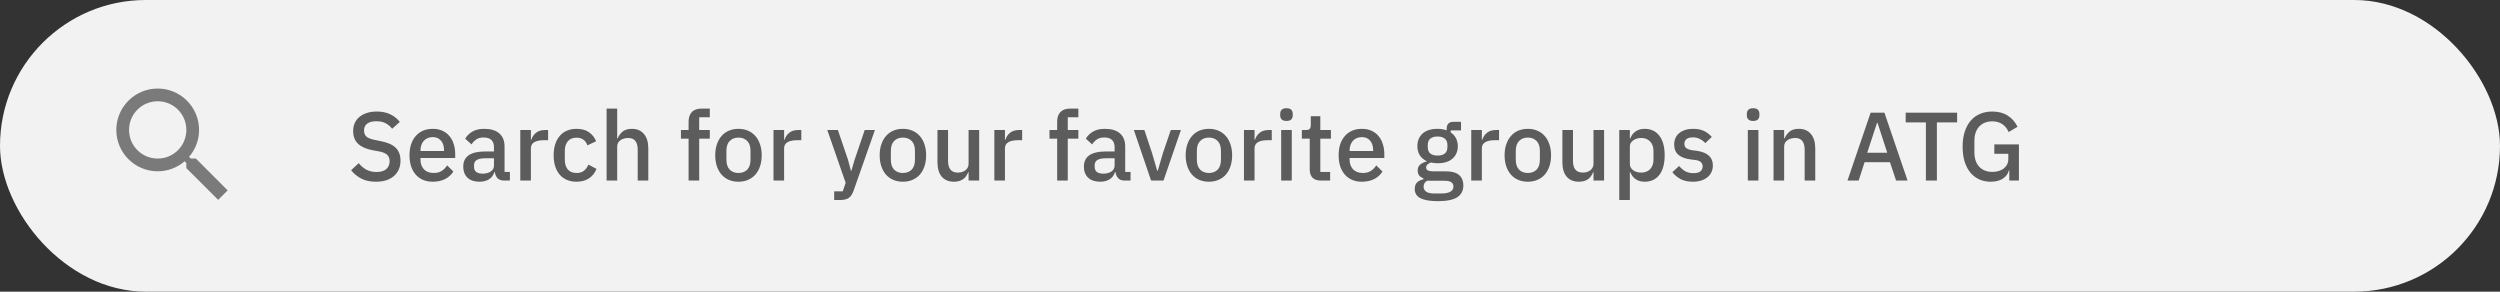 <svg width="360" height="42" viewBox="0 0 360 42" fill="none" xmlns="http://www.w3.org/2000/svg">
<rect x="0" y="0" width="360" height="42" fill="#333333" stroke="none"/>
<rect width="360" height="42" rx="21" fill="#F2F2F2"/>
<g clip-path="url(#clip0_1_1169)">
<path d="M28.208 22.833H27.484L27.227 22.586C28.126 21.541 28.667 20.184 28.667 18.708C28.667 15.418 25.999 12.75 22.708 12.75C19.418 12.75 16.75 15.418 16.75 18.708C16.75 21.999 19.418 24.667 22.708 24.667C24.184 24.667 25.541 24.126 26.586 23.227L26.833 23.484V24.208L31.417 28.782L32.782 27.417L28.208 22.833ZM22.708 22.833C20.426 22.833 18.583 20.991 18.583 18.708C18.583 16.426 20.426 14.583 22.708 14.583C24.991 14.583 26.833 16.426 26.833 18.708C26.833 20.991 24.991 22.833 22.708 22.833Z" fill="#7A7A7A"/>
</g>
<path d="M54.13 26.168C53.309 26.168 52.609 26.019 52.03 25.72C51.461 25.421 50.971 25.02 50.56 24.516L51.652 23.494C51.997 23.914 52.375 24.231 52.786 24.446C53.206 24.661 53.682 24.768 54.214 24.768C54.839 24.768 55.311 24.628 55.628 24.348C55.945 24.068 56.104 23.69 56.104 23.214C56.104 22.831 55.992 22.528 55.768 22.304C55.544 22.08 55.147 21.912 54.578 21.8L53.71 21.646C52.758 21.469 52.044 21.156 51.568 20.708C51.092 20.26 50.854 19.644 50.854 18.86C50.854 18.431 50.933 18.043 51.092 17.698C51.26 17.343 51.489 17.049 51.778 16.816C52.077 16.573 52.436 16.387 52.856 16.256C53.276 16.125 53.747 16.06 54.27 16.06C55.007 16.06 55.647 16.191 56.188 16.452C56.729 16.704 57.191 17.073 57.574 17.558L56.468 18.538C56.216 18.211 55.908 17.95 55.544 17.754C55.18 17.558 54.727 17.46 54.186 17.46C53.626 17.46 53.192 17.572 52.884 17.796C52.576 18.02 52.422 18.347 52.422 18.776C52.422 19.187 52.548 19.495 52.8 19.7C53.052 19.896 53.444 20.045 53.976 20.148L54.844 20.33C55.824 20.517 56.538 20.834 56.986 21.282C57.443 21.73 57.672 22.346 57.672 23.13C57.672 23.587 57.593 24.003 57.434 24.376C57.275 24.749 57.042 25.071 56.734 25.342C56.435 25.603 56.067 25.809 55.628 25.958C55.189 26.098 54.69 26.168 54.13 26.168ZM62.315 26.168C61.792 26.168 61.326 26.079 60.915 25.902C60.505 25.725 60.154 25.473 59.865 25.146C59.576 24.81 59.352 24.409 59.193 23.942C59.044 23.466 58.969 22.939 58.969 22.36C58.969 21.781 59.044 21.259 59.193 20.792C59.352 20.316 59.576 19.915 59.865 19.588C60.154 19.252 60.505 18.995 60.915 18.818C61.326 18.641 61.792 18.552 62.315 18.552C62.847 18.552 63.314 18.645 63.715 18.832C64.126 19.019 64.466 19.28 64.737 19.616C65.008 19.943 65.209 20.325 65.339 20.764C65.479 21.203 65.549 21.674 65.549 22.178V22.752H60.551V22.99C60.551 23.55 60.715 24.012 61.041 24.376C61.377 24.731 61.853 24.908 62.469 24.908C62.917 24.908 63.295 24.81 63.603 24.614C63.911 24.418 64.172 24.152 64.387 23.816L65.283 24.698C65.013 25.146 64.621 25.505 64.107 25.776C63.594 26.037 62.996 26.168 62.315 26.168ZM62.315 19.742C62.054 19.742 61.811 19.789 61.587 19.882C61.373 19.975 61.186 20.106 61.027 20.274C60.878 20.442 60.761 20.643 60.677 20.876C60.593 21.109 60.551 21.366 60.551 21.646V21.744H63.939V21.604C63.939 21.044 63.794 20.596 63.505 20.26C63.216 19.915 62.819 19.742 62.315 19.742ZM72.573 26C72.171 26 71.863 25.888 71.648 25.664C71.434 25.431 71.303 25.137 71.257 24.782H71.186C71.046 25.239 70.79 25.585 70.416 25.818C70.043 26.051 69.591 26.168 69.058 26.168C68.302 26.168 67.719 25.972 67.308 25.58C66.907 25.188 66.707 24.661 66.707 23.998C66.707 23.27 66.968 22.724 67.49 22.36C68.022 21.996 68.797 21.814 69.814 21.814H71.13V21.198C71.13 20.75 71.009 20.405 70.766 20.162C70.524 19.919 70.146 19.798 69.632 19.798C69.203 19.798 68.853 19.891 68.582 20.078C68.312 20.265 68.083 20.503 67.897 20.792L66.987 19.966C67.229 19.555 67.57 19.219 68.008 18.958C68.447 18.687 69.021 18.552 69.731 18.552C70.673 18.552 71.397 18.771 71.9 19.21C72.404 19.649 72.656 20.279 72.656 21.1V24.754H73.427V26H72.573ZM69.493 25.006C69.969 25.006 70.361 24.903 70.668 24.698C70.977 24.483 71.13 24.199 71.13 23.844V22.794H69.843C68.788 22.794 68.26 23.121 68.26 23.774V24.026C68.26 24.353 68.368 24.6 68.582 24.768C68.806 24.927 69.11 25.006 69.493 25.006ZM74.922 26V18.72H76.448V20.12H76.518C76.621 19.747 76.835 19.42 77.162 19.14C77.489 18.86 77.941 18.72 78.52 18.72H78.926V20.19H78.324C77.717 20.19 77.251 20.288 76.924 20.484C76.607 20.68 76.448 20.969 76.448 21.352V26H74.922ZM83.027 26.168C82.504 26.168 82.038 26.079 81.627 25.902C81.216 25.725 80.871 25.473 80.591 25.146C80.311 24.81 80.096 24.409 79.947 23.942C79.798 23.466 79.723 22.939 79.723 22.36C79.723 21.781 79.798 21.259 79.947 20.792C80.096 20.316 80.311 19.915 80.591 19.588C80.871 19.252 81.216 18.995 81.627 18.818C82.038 18.641 82.504 18.552 83.027 18.552C83.755 18.552 84.352 18.715 84.819 19.042C85.286 19.369 85.626 19.803 85.841 20.344L84.581 20.932C84.478 20.596 84.296 20.33 84.035 20.134C83.783 19.929 83.447 19.826 83.027 19.826C82.467 19.826 82.042 20.003 81.753 20.358C81.473 20.703 81.333 21.156 81.333 21.716V23.018C81.333 23.578 81.473 24.035 81.753 24.39C82.042 24.735 82.467 24.908 83.027 24.908C83.475 24.908 83.83 24.801 84.091 24.586C84.362 24.362 84.576 24.068 84.735 23.704L85.897 24.32C85.654 24.917 85.29 25.375 84.805 25.692C84.32 26.009 83.727 26.168 83.027 26.168ZM87.35 15.64H88.876V19.924H88.946C89.105 19.532 89.343 19.205 89.66 18.944C89.987 18.683 90.43 18.552 90.99 18.552C91.737 18.552 92.315 18.799 92.726 19.294C93.146 19.779 93.356 20.475 93.356 21.38V26H91.83V21.562C91.83 20.433 91.373 19.868 90.458 19.868C90.262 19.868 90.066 19.896 89.87 19.952C89.683 19.999 89.515 20.073 89.366 20.176C89.216 20.279 89.095 20.409 89.002 20.568C88.918 20.727 88.876 20.909 88.876 21.114V26H87.35V15.64ZM99.157 19.966H98.052V18.72H99.157V17.516C99.157 16.928 99.311 16.471 99.62 16.144C99.927 15.808 100.39 15.64 101.006 15.64H102.21V16.886H100.684V18.72H102.21V19.966H100.684V26H99.157V19.966ZM106.339 26.168C105.835 26.168 105.373 26.079 104.953 25.902C104.542 25.725 104.192 25.473 103.903 25.146C103.613 24.81 103.389 24.409 103.231 23.942C103.072 23.466 102.993 22.939 102.993 22.36C102.993 21.781 103.072 21.259 103.231 20.792C103.389 20.316 103.613 19.915 103.903 19.588C104.192 19.252 104.542 18.995 104.953 18.818C105.373 18.641 105.835 18.552 106.339 18.552C106.843 18.552 107.3 18.641 107.711 18.818C108.131 18.995 108.485 19.252 108.775 19.588C109.064 19.915 109.288 20.316 109.447 20.792C109.605 21.259 109.685 21.781 109.685 22.36C109.685 22.939 109.605 23.466 109.447 23.942C109.288 24.409 109.064 24.81 108.775 25.146C108.485 25.473 108.131 25.725 107.711 25.902C107.3 26.079 106.843 26.168 106.339 26.168ZM106.339 24.908C106.861 24.908 107.281 24.749 107.599 24.432C107.916 24.105 108.075 23.62 108.075 22.976V21.744C108.075 21.1 107.916 20.619 107.599 20.302C107.281 19.975 106.861 19.812 106.339 19.812C105.816 19.812 105.396 19.975 105.079 20.302C104.761 20.619 104.603 21.1 104.603 21.744V22.976C104.603 23.62 104.761 24.105 105.079 24.432C105.396 24.749 105.816 24.908 106.339 24.908ZM111.385 26V18.72H112.911V20.12H112.981C113.084 19.747 113.298 19.42 113.625 19.14C113.952 18.86 114.404 18.72 114.983 18.72H115.389V20.19H114.787C114.18 20.19 113.714 20.288 113.387 20.484C113.07 20.68 112.911 20.969 112.911 21.352V26H111.385ZM124.519 18.72H125.989L122.923 27.442C122.839 27.685 122.741 27.89 122.629 28.058C122.526 28.235 122.4 28.375 122.251 28.478C122.111 28.59 121.938 28.669 121.733 28.716C121.528 28.772 121.285 28.8 121.005 28.8H120.123V27.554H121.355L121.775 26.322L119.129 18.72H120.655L122.111 23.004L122.531 24.586H122.601L123.063 23.004L124.519 18.72ZM130.018 26.168C129.514 26.168 129.052 26.079 128.632 25.902C128.222 25.725 127.872 25.473 127.582 25.146C127.293 24.81 127.069 24.409 126.91 23.942C126.752 23.466 126.672 22.939 126.672 22.36C126.672 21.781 126.752 21.259 126.91 20.792C127.069 20.316 127.293 19.915 127.582 19.588C127.872 19.252 128.222 18.995 128.632 18.818C129.052 18.641 129.514 18.552 130.018 18.552C130.522 18.552 130.98 18.641 131.39 18.818C131.81 18.995 132.165 19.252 132.454 19.588C132.744 19.915 132.968 20.316 133.126 20.792C133.285 21.259 133.364 21.781 133.364 22.36C133.364 22.939 133.285 23.466 133.126 23.942C132.968 24.409 132.744 24.81 132.454 25.146C132.165 25.473 131.81 25.725 131.39 25.902C130.98 26.079 130.522 26.168 130.018 26.168ZM130.018 24.908C130.541 24.908 130.961 24.749 131.278 24.432C131.596 24.105 131.754 23.62 131.754 22.976V21.744C131.754 21.1 131.596 20.619 131.278 20.302C130.961 19.975 130.541 19.812 130.018 19.812C129.496 19.812 129.076 19.975 128.758 20.302C128.441 20.619 128.282 21.1 128.282 21.744V22.976C128.282 23.62 128.441 24.105 128.758 24.432C129.076 24.749 129.496 24.908 130.018 24.908ZM139.475 24.796H139.419C139.353 24.973 139.265 25.146 139.153 25.314C139.05 25.482 138.915 25.631 138.747 25.762C138.588 25.883 138.392 25.981 138.159 26.056C137.935 26.131 137.673 26.168 137.375 26.168C136.619 26.168 136.031 25.925 135.611 25.44C135.2 24.955 134.995 24.259 134.995 23.354V18.72H136.521V23.158C136.521 24.287 136.987 24.852 137.921 24.852C138.117 24.852 138.308 24.829 138.495 24.782C138.681 24.726 138.845 24.647 138.985 24.544C139.134 24.441 139.251 24.311 139.335 24.152C139.428 23.993 139.475 23.807 139.475 23.592V18.72H141.001V26H139.475V24.796ZM143.186 26V18.72H144.712V20.12H144.782C144.884 19.747 145.099 19.42 145.426 19.14C145.752 18.86 146.205 18.72 146.784 18.72H147.19V20.19H146.588C145.981 20.19 145.514 20.288 145.188 20.484C144.87 20.68 144.712 20.969 144.712 21.352V26H143.186ZM152.232 19.966H151.126V18.72H152.232V17.516C152.232 16.928 152.386 16.471 152.694 16.144C153.002 15.808 153.464 15.64 154.08 15.64H155.284V16.886H153.758V18.72H155.284V19.966H153.758V26H152.232V19.966ZM161.946 26C161.544 26 161.236 25.888 161.022 25.664C160.807 25.431 160.676 25.137 160.63 24.782H160.56C160.42 25.239 160.163 25.585 159.79 25.818C159.416 26.051 158.964 26.168 158.432 26.168C157.676 26.168 157.092 25.972 156.682 25.58C156.28 25.188 156.08 24.661 156.08 23.998C156.08 23.27 156.341 22.724 156.864 22.36C157.396 21.996 158.17 21.814 159.188 21.814H160.504V21.198C160.504 20.75 160.382 20.405 160.14 20.162C159.897 19.919 159.519 19.798 159.006 19.798C158.576 19.798 158.226 19.891 157.956 20.078C157.685 20.265 157.456 20.503 157.27 20.792L156.36 19.966C156.602 19.555 156.943 19.219 157.382 18.958C157.82 18.687 158.394 18.552 159.104 18.552C160.046 18.552 160.77 18.771 161.274 19.21C161.778 19.649 162.03 20.279 162.03 21.1V24.754H162.8V26H161.946ZM158.866 25.006C159.342 25.006 159.734 24.903 160.042 24.698C160.35 24.483 160.504 24.199 160.504 23.844V22.794H159.216C158.161 22.794 157.634 23.121 157.634 23.774V24.026C157.634 24.353 157.741 24.6 157.956 24.768C158.18 24.927 158.483 25.006 158.866 25.006ZM165.754 26L163.276 18.72H164.788L165.894 22.038L166.636 24.586H166.72L167.462 22.038L168.596 18.72H170.052L167.546 26H165.754ZM174.083 26.168C173.579 26.168 173.117 26.079 172.697 25.902C172.286 25.725 171.936 25.473 171.647 25.146C171.357 24.81 171.133 24.409 170.975 23.942C170.816 23.466 170.737 22.939 170.737 22.36C170.737 21.781 170.816 21.259 170.975 20.792C171.133 20.316 171.357 19.915 171.647 19.588C171.936 19.252 172.286 18.995 172.697 18.818C173.117 18.641 173.579 18.552 174.083 18.552C174.587 18.552 175.044 18.641 175.455 18.818C175.875 18.995 176.229 19.252 176.519 19.588C176.808 19.915 177.032 20.316 177.191 20.792C177.349 21.259 177.429 21.781 177.429 22.36C177.429 22.939 177.349 23.466 177.191 23.942C177.032 24.409 176.808 24.81 176.519 25.146C176.229 25.473 175.875 25.725 175.455 25.902C175.044 26.079 174.587 26.168 174.083 26.168ZM174.083 24.908C174.605 24.908 175.025 24.749 175.343 24.432C175.66 24.105 175.819 23.62 175.819 22.976V21.744C175.819 21.1 175.66 20.619 175.343 20.302C175.025 19.975 174.605 19.812 174.083 19.812C173.56 19.812 173.14 19.975 172.823 20.302C172.505 20.619 172.347 21.1 172.347 21.744V22.976C172.347 23.62 172.505 24.105 172.823 24.432C173.14 24.749 173.56 24.908 174.083 24.908ZM179.129 26V18.72H180.655V20.12H180.725C180.828 19.747 181.042 19.42 181.369 19.14C181.696 18.86 182.148 18.72 182.727 18.72H183.133V20.19H182.531C181.924 20.19 181.458 20.288 181.131 20.484C180.814 20.68 180.655 20.969 180.655 21.352V26H179.129ZM185.258 17.418C184.941 17.418 184.708 17.343 184.558 17.194C184.418 17.045 184.348 16.853 184.348 16.62V16.382C184.348 16.149 184.418 15.957 184.558 15.808C184.708 15.659 184.941 15.584 185.258 15.584C185.576 15.584 185.804 15.659 185.944 15.808C186.084 15.957 186.154 16.149 186.154 16.382V16.62C186.154 16.853 186.084 17.045 185.944 17.194C185.804 17.343 185.576 17.418 185.258 17.418ZM184.488 18.72H186.014V26H184.488V18.72ZM190.21 26C189.678 26 189.276 25.865 189.006 25.594C188.735 25.314 188.6 24.922 188.6 24.418V19.966H187.466V18.72H188.082C188.334 18.72 188.506 18.664 188.6 18.552C188.702 18.44 188.754 18.258 188.754 18.006V16.732H190.126V18.72H191.652V19.966H190.126V24.754H191.54V26H190.21ZM196.108 26.168C195.585 26.168 195.119 26.079 194.708 25.902C194.297 25.725 193.947 25.473 193.658 25.146C193.369 24.81 193.145 24.409 192.986 23.942C192.837 23.466 192.762 22.939 192.762 22.36C192.762 21.781 192.837 21.259 192.986 20.792C193.145 20.316 193.369 19.915 193.658 19.588C193.947 19.252 194.297 18.995 194.708 18.818C195.119 18.641 195.585 18.552 196.108 18.552C196.64 18.552 197.107 18.645 197.508 18.832C197.919 19.019 198.259 19.28 198.53 19.616C198.801 19.943 199.001 20.325 199.132 20.764C199.272 21.203 199.342 21.674 199.342 22.178V22.752H194.344V22.99C194.344 23.55 194.507 24.012 194.834 24.376C195.17 24.731 195.646 24.908 196.262 24.908C196.71 24.908 197.088 24.81 197.396 24.614C197.704 24.418 197.965 24.152 198.18 23.816L199.076 24.698C198.805 25.146 198.413 25.505 197.9 25.776C197.387 26.037 196.789 26.168 196.108 26.168ZM196.108 19.742C195.847 19.742 195.604 19.789 195.38 19.882C195.165 19.975 194.979 20.106 194.82 20.274C194.671 20.442 194.554 20.643 194.47 20.876C194.386 21.109 194.344 21.366 194.344 21.646V21.744H197.732V21.604C197.732 21.044 197.587 20.596 197.298 20.26C197.009 19.915 196.612 19.742 196.108 19.742ZM210.724 26.686C210.724 27.442 210.435 28.011 209.856 28.394C209.277 28.777 208.335 28.968 207.028 28.968C206.431 28.968 205.922 28.926 205.502 28.842C205.091 28.767 204.751 28.655 204.48 28.506C204.219 28.357 204.027 28.175 203.906 27.96C203.785 27.745 203.724 27.498 203.724 27.218C203.724 26.817 203.831 26.504 204.046 26.28C204.27 26.056 204.578 25.902 204.97 25.818V25.664C204.419 25.487 204.144 25.113 204.144 24.544C204.144 24.171 204.27 23.886 204.522 23.69C204.774 23.485 205.077 23.34 205.432 23.256V23.2C205.003 22.995 204.671 22.71 204.438 22.346C204.214 21.973 204.102 21.539 204.102 21.044C204.102 20.297 204.349 19.695 204.844 19.238C205.348 18.781 206.067 18.552 207 18.552C207.513 18.552 207.952 18.627 208.316 18.776V18.58C208.316 18.253 208.391 18.001 208.54 17.824C208.699 17.637 208.941 17.544 209.268 17.544H210.388V18.776H208.904V19.07C209.231 19.285 209.483 19.565 209.66 19.91C209.837 20.246 209.926 20.624 209.926 21.044C209.926 21.781 209.674 22.379 209.17 22.836C208.666 23.284 207.947 23.508 207.014 23.508C206.659 23.508 206.342 23.471 206.062 23.396C205.875 23.461 205.712 23.555 205.572 23.676C205.432 23.788 205.362 23.937 205.362 24.124C205.362 24.32 205.451 24.46 205.628 24.544C205.805 24.628 206.057 24.67 206.384 24.67H208.176C209.072 24.67 209.721 24.852 210.122 25.216C210.523 25.571 210.724 26.061 210.724 26.686ZM209.296 26.854C209.296 26.602 209.198 26.401 209.002 26.252C208.815 26.103 208.47 26.028 207.966 26.028H205.502C205.166 26.224 204.998 26.504 204.998 26.868C204.998 27.167 205.115 27.405 205.348 27.582C205.591 27.769 205.997 27.862 206.566 27.862H207.518C208.703 27.862 209.296 27.526 209.296 26.854ZM207.014 22.402C207.462 22.402 207.807 22.304 208.05 22.108C208.302 21.903 208.428 21.59 208.428 21.17V20.89C208.428 20.47 208.302 20.162 208.05 19.966C207.807 19.761 207.462 19.658 207.014 19.658C206.566 19.658 206.216 19.761 205.964 19.966C205.721 20.162 205.6 20.47 205.6 20.89V21.17C205.6 21.59 205.721 21.903 205.964 22.108C206.216 22.304 206.566 22.402 207.014 22.402ZM211.86 26V18.72H213.386V20.12H213.456C213.558 19.747 213.773 19.42 214.1 19.14C214.426 18.86 214.879 18.72 215.458 18.72H215.864V20.19H215.262C214.655 20.19 214.188 20.288 213.862 20.484C213.544 20.68 213.386 20.969 213.386 21.352V26H211.86ZM220.007 26.168C219.503 26.168 219.041 26.079 218.621 25.902C218.21 25.725 217.86 25.473 217.571 25.146C217.281 24.81 217.057 24.409 216.899 23.942C216.74 23.466 216.661 22.939 216.661 22.36C216.661 21.781 216.74 21.259 216.899 20.792C217.057 20.316 217.281 19.915 217.571 19.588C217.86 19.252 218.21 18.995 218.621 18.818C219.041 18.641 219.503 18.552 220.007 18.552C220.511 18.552 220.968 18.641 221.379 18.818C221.799 18.995 222.153 19.252 222.443 19.588C222.732 19.915 222.956 20.316 223.115 20.792C223.273 21.259 223.353 21.781 223.353 22.36C223.353 22.939 223.273 23.466 223.115 23.942C222.956 24.409 222.732 24.81 222.443 25.146C222.153 25.473 221.799 25.725 221.379 25.902C220.968 26.079 220.511 26.168 220.007 26.168ZM220.007 24.908C220.529 24.908 220.949 24.749 221.267 24.432C221.584 24.105 221.743 23.62 221.743 22.976V21.744C221.743 21.1 221.584 20.619 221.267 20.302C220.949 19.975 220.529 19.812 220.007 19.812C219.484 19.812 219.064 19.975 218.747 20.302C218.429 20.619 218.271 21.1 218.271 21.744V22.976C218.271 23.62 218.429 24.105 218.747 24.432C219.064 24.749 219.484 24.908 220.007 24.908ZM229.463 24.796H229.407C229.342 24.973 229.253 25.146 229.141 25.314C229.038 25.482 228.903 25.631 228.735 25.762C228.576 25.883 228.38 25.981 228.147 26.056C227.923 26.131 227.662 26.168 227.363 26.168C226.607 26.168 226.019 25.925 225.599 25.44C225.188 24.955 224.983 24.259 224.983 23.354V18.72H226.509V23.158C226.509 24.287 226.976 24.852 227.909 24.852C228.105 24.852 228.296 24.829 228.483 24.782C228.67 24.726 228.833 24.647 228.973 24.544C229.122 24.441 229.239 24.311 229.323 24.152C229.416 23.993 229.463 23.807 229.463 23.592V18.72H230.989V26H229.463V24.796ZM233.174 18.72H234.7V19.924H234.77C234.929 19.485 235.185 19.149 235.54 18.916C235.904 18.673 236.329 18.552 236.814 18.552C237.738 18.552 238.452 18.888 238.956 19.56C239.46 20.223 239.712 21.156 239.712 22.36C239.712 23.564 239.46 24.502 238.956 25.174C238.452 25.837 237.738 26.168 236.814 26.168C236.329 26.168 235.904 26.047 235.54 25.804C235.185 25.561 234.929 25.225 234.77 24.796H234.7V28.8H233.174V18.72ZM236.352 24.852C236.884 24.852 237.309 24.684 237.626 24.348C237.943 24.003 238.102 23.55 238.102 22.99V21.73C238.102 21.17 237.943 20.722 237.626 20.386C237.309 20.041 236.884 19.868 236.352 19.868C235.885 19.868 235.493 19.985 235.176 20.218C234.859 20.442 234.7 20.741 234.7 21.114V23.606C234.7 23.979 234.859 24.283 235.176 24.516C235.493 24.74 235.885 24.852 236.352 24.852ZM243.769 26.168C243.079 26.168 242.5 26.047 242.033 25.804C241.567 25.561 241.161 25.225 240.815 24.796L241.795 23.9C242.066 24.227 242.365 24.483 242.691 24.67C243.027 24.847 243.415 24.936 243.853 24.936C244.301 24.936 244.633 24.852 244.847 24.684C245.071 24.507 245.183 24.264 245.183 23.956C245.183 23.723 245.104 23.527 244.945 23.368C244.796 23.2 244.53 23.093 244.147 23.046L243.475 22.962C242.729 22.869 242.141 22.654 241.711 22.318C241.291 21.973 241.081 21.464 241.081 20.792C241.081 20.437 241.147 20.125 241.277 19.854C241.408 19.574 241.59 19.341 241.823 19.154C242.066 18.958 242.351 18.809 242.677 18.706C243.013 18.603 243.382 18.552 243.783 18.552C244.437 18.552 244.969 18.655 245.379 18.86C245.799 19.065 246.173 19.35 246.499 19.714L245.561 20.61C245.375 20.386 245.127 20.195 244.819 20.036C244.521 19.868 244.175 19.784 243.783 19.784C243.363 19.784 243.051 19.868 242.845 20.036C242.649 20.204 242.551 20.423 242.551 20.694C242.551 20.974 242.64 21.184 242.817 21.324C242.995 21.464 243.279 21.567 243.671 21.632L244.343 21.716C245.146 21.837 245.729 22.075 246.093 22.43C246.467 22.775 246.653 23.242 246.653 23.83C246.653 24.185 246.583 24.507 246.443 24.796C246.313 25.076 246.121 25.319 245.869 25.524C245.617 25.729 245.314 25.888 244.959 26C244.605 26.112 244.208 26.168 243.769 26.168ZM252.456 17.418C252.138 17.418 251.905 17.343 251.756 17.194C251.616 17.045 251.546 16.853 251.546 16.62V16.382C251.546 16.149 251.616 15.957 251.756 15.808C251.905 15.659 252.138 15.584 252.456 15.584C252.773 15.584 253.002 15.659 253.142 15.808C253.282 15.957 253.352 16.149 253.352 16.382V16.62C253.352 16.853 253.282 17.045 253.142 17.194C253.002 17.343 252.773 17.418 252.456 17.418ZM251.686 18.72H253.212V26H251.686V18.72ZM255.391 26V18.72H256.917V19.924H256.987C257.145 19.532 257.383 19.205 257.701 18.944C258.027 18.683 258.471 18.552 259.031 18.552C259.777 18.552 260.356 18.799 260.767 19.294C261.187 19.779 261.397 20.475 261.397 21.38V26H259.871V21.576C259.871 20.437 259.413 19.868 258.499 19.868C258.303 19.868 258.107 19.896 257.911 19.952C257.724 19.999 257.556 20.073 257.407 20.176C257.257 20.279 257.136 20.409 257.043 20.568C256.959 20.727 256.917 20.913 256.917 21.128V26H255.391ZM273.037 26L272.155 23.354H268.501L267.647 26H266.037L269.369 16.228H271.357L274.689 26H273.037ZM270.363 17.684H270.293L268.879 21.996H271.763L270.363 17.684ZM278.912 17.628V26H277.33V17.628H274.418V16.228H281.824V17.628H278.912ZM289.338 24.516H289.282C289.179 24.992 288.899 25.389 288.442 25.706C287.994 26.014 287.396 26.168 286.65 26.168C286.071 26.168 285.534 26.061 285.04 25.846C284.545 25.622 284.116 25.3 283.752 24.88C283.397 24.451 283.117 23.923 282.912 23.298C282.716 22.663 282.618 21.935 282.618 21.114C282.618 20.302 282.72 19.583 282.926 18.958C283.131 18.323 283.42 17.791 283.794 17.362C284.167 16.933 284.615 16.611 285.138 16.396C285.66 16.172 286.244 16.06 286.888 16.06C287.765 16.06 288.507 16.256 289.114 16.648C289.72 17.031 290.192 17.567 290.528 18.258L289.24 19.014C289.053 18.557 288.764 18.188 288.372 17.908C287.98 17.619 287.485 17.474 286.888 17.474C286.113 17.474 285.488 17.721 285.012 18.216C284.545 18.711 284.312 19.411 284.312 20.316V21.912C284.312 22.817 284.545 23.517 285.012 24.012C285.488 24.507 286.113 24.754 286.888 24.754C287.196 24.754 287.49 24.717 287.77 24.642C288.05 24.558 288.292 24.441 288.498 24.292C288.712 24.133 288.88 23.942 289.002 23.718C289.132 23.485 289.198 23.214 289.198 22.906V22.15H287.182V20.792H290.724V26H289.338V24.516Z" fill="#5C5C5C"/>
<defs>
<clipPath id="clip0_1_1169">
<rect width="22" height="22" fill="white" transform="translate(14 10)"/>
</clipPath>
</defs>
</svg>
